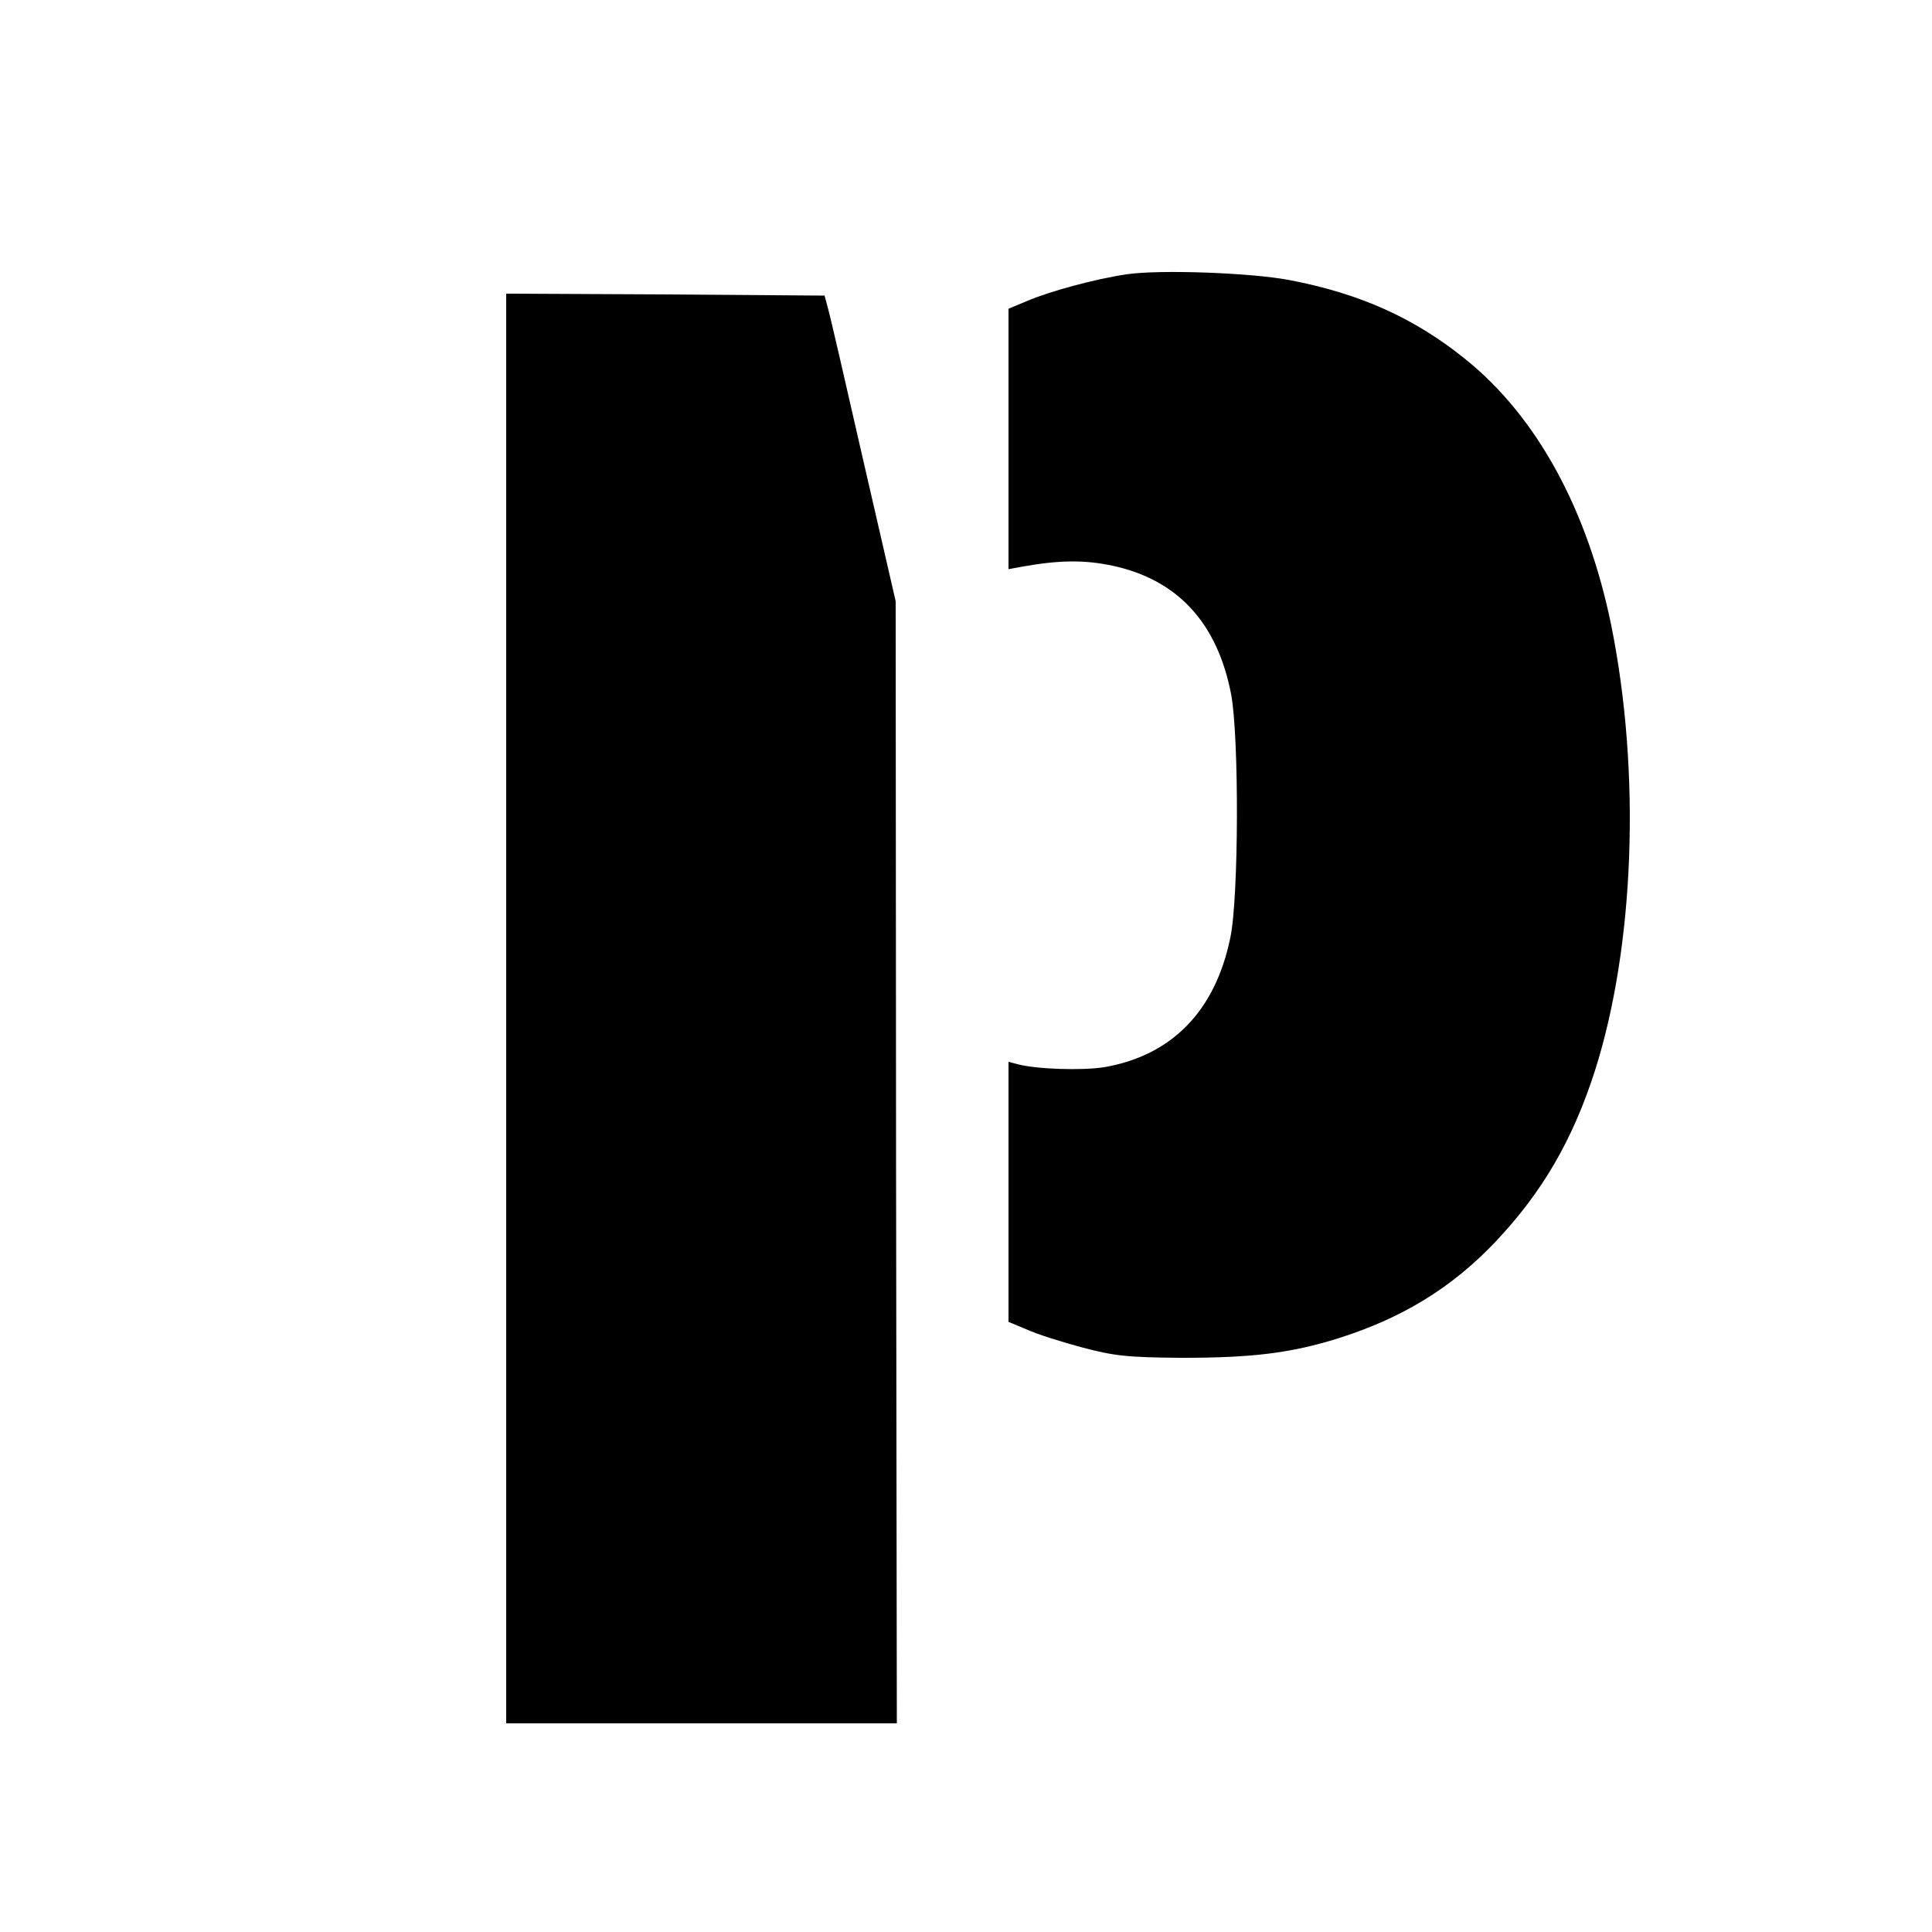<?xml version="1.0" standalone="no"?>
<!DOCTYPE svg PUBLIC "-//W3C//DTD SVG 20010904//EN"
 "http://www.w3.org/TR/2001/REC-SVG-20010904/DTD/svg10.dtd">
<svg version="1.0" xmlns="http://www.w3.org/2000/svg"
 width="500pt" height="500pt" viewBox="0 0 500 500"
 preserveAspectRatio="xMidYMid meet">

<g transform="translate(0,500) scale(0.1,-0.1)"
>
<path d="M2915 4290 c-81 -12 -199 -44 -257 -69 l-48 -20 0 -337 0 -337 38 7
c96 17 160 17 231 2 168 -36 271 -147 307 -332 21 -110 20 -528 -2 -631 -39
-190 -152 -305 -327 -335 -59 -9 -176 -5 -224 8 l-23 6 0 -336 0 -337 48 -20
c26 -12 90 -32 142 -46 83 -22 116 -26 260 -27 180 0 281 12 405 51 164 52
292 130 405 249 121 128 200 263 258 444 102 321 119 769 42 1151 -61 299
-192 540 -377 689 -131 106 -272 170 -455 205 -98 19 -337 28 -423 15z"/>
<path d="M1310 2390 l0 -1850 505 0 506 0 -2 1452 -1 1452 -84 365 c-46 202
-87 380 -92 396 l-8 30 -412 3 -412 2 0 -1850z"/>
</g>
</svg>
